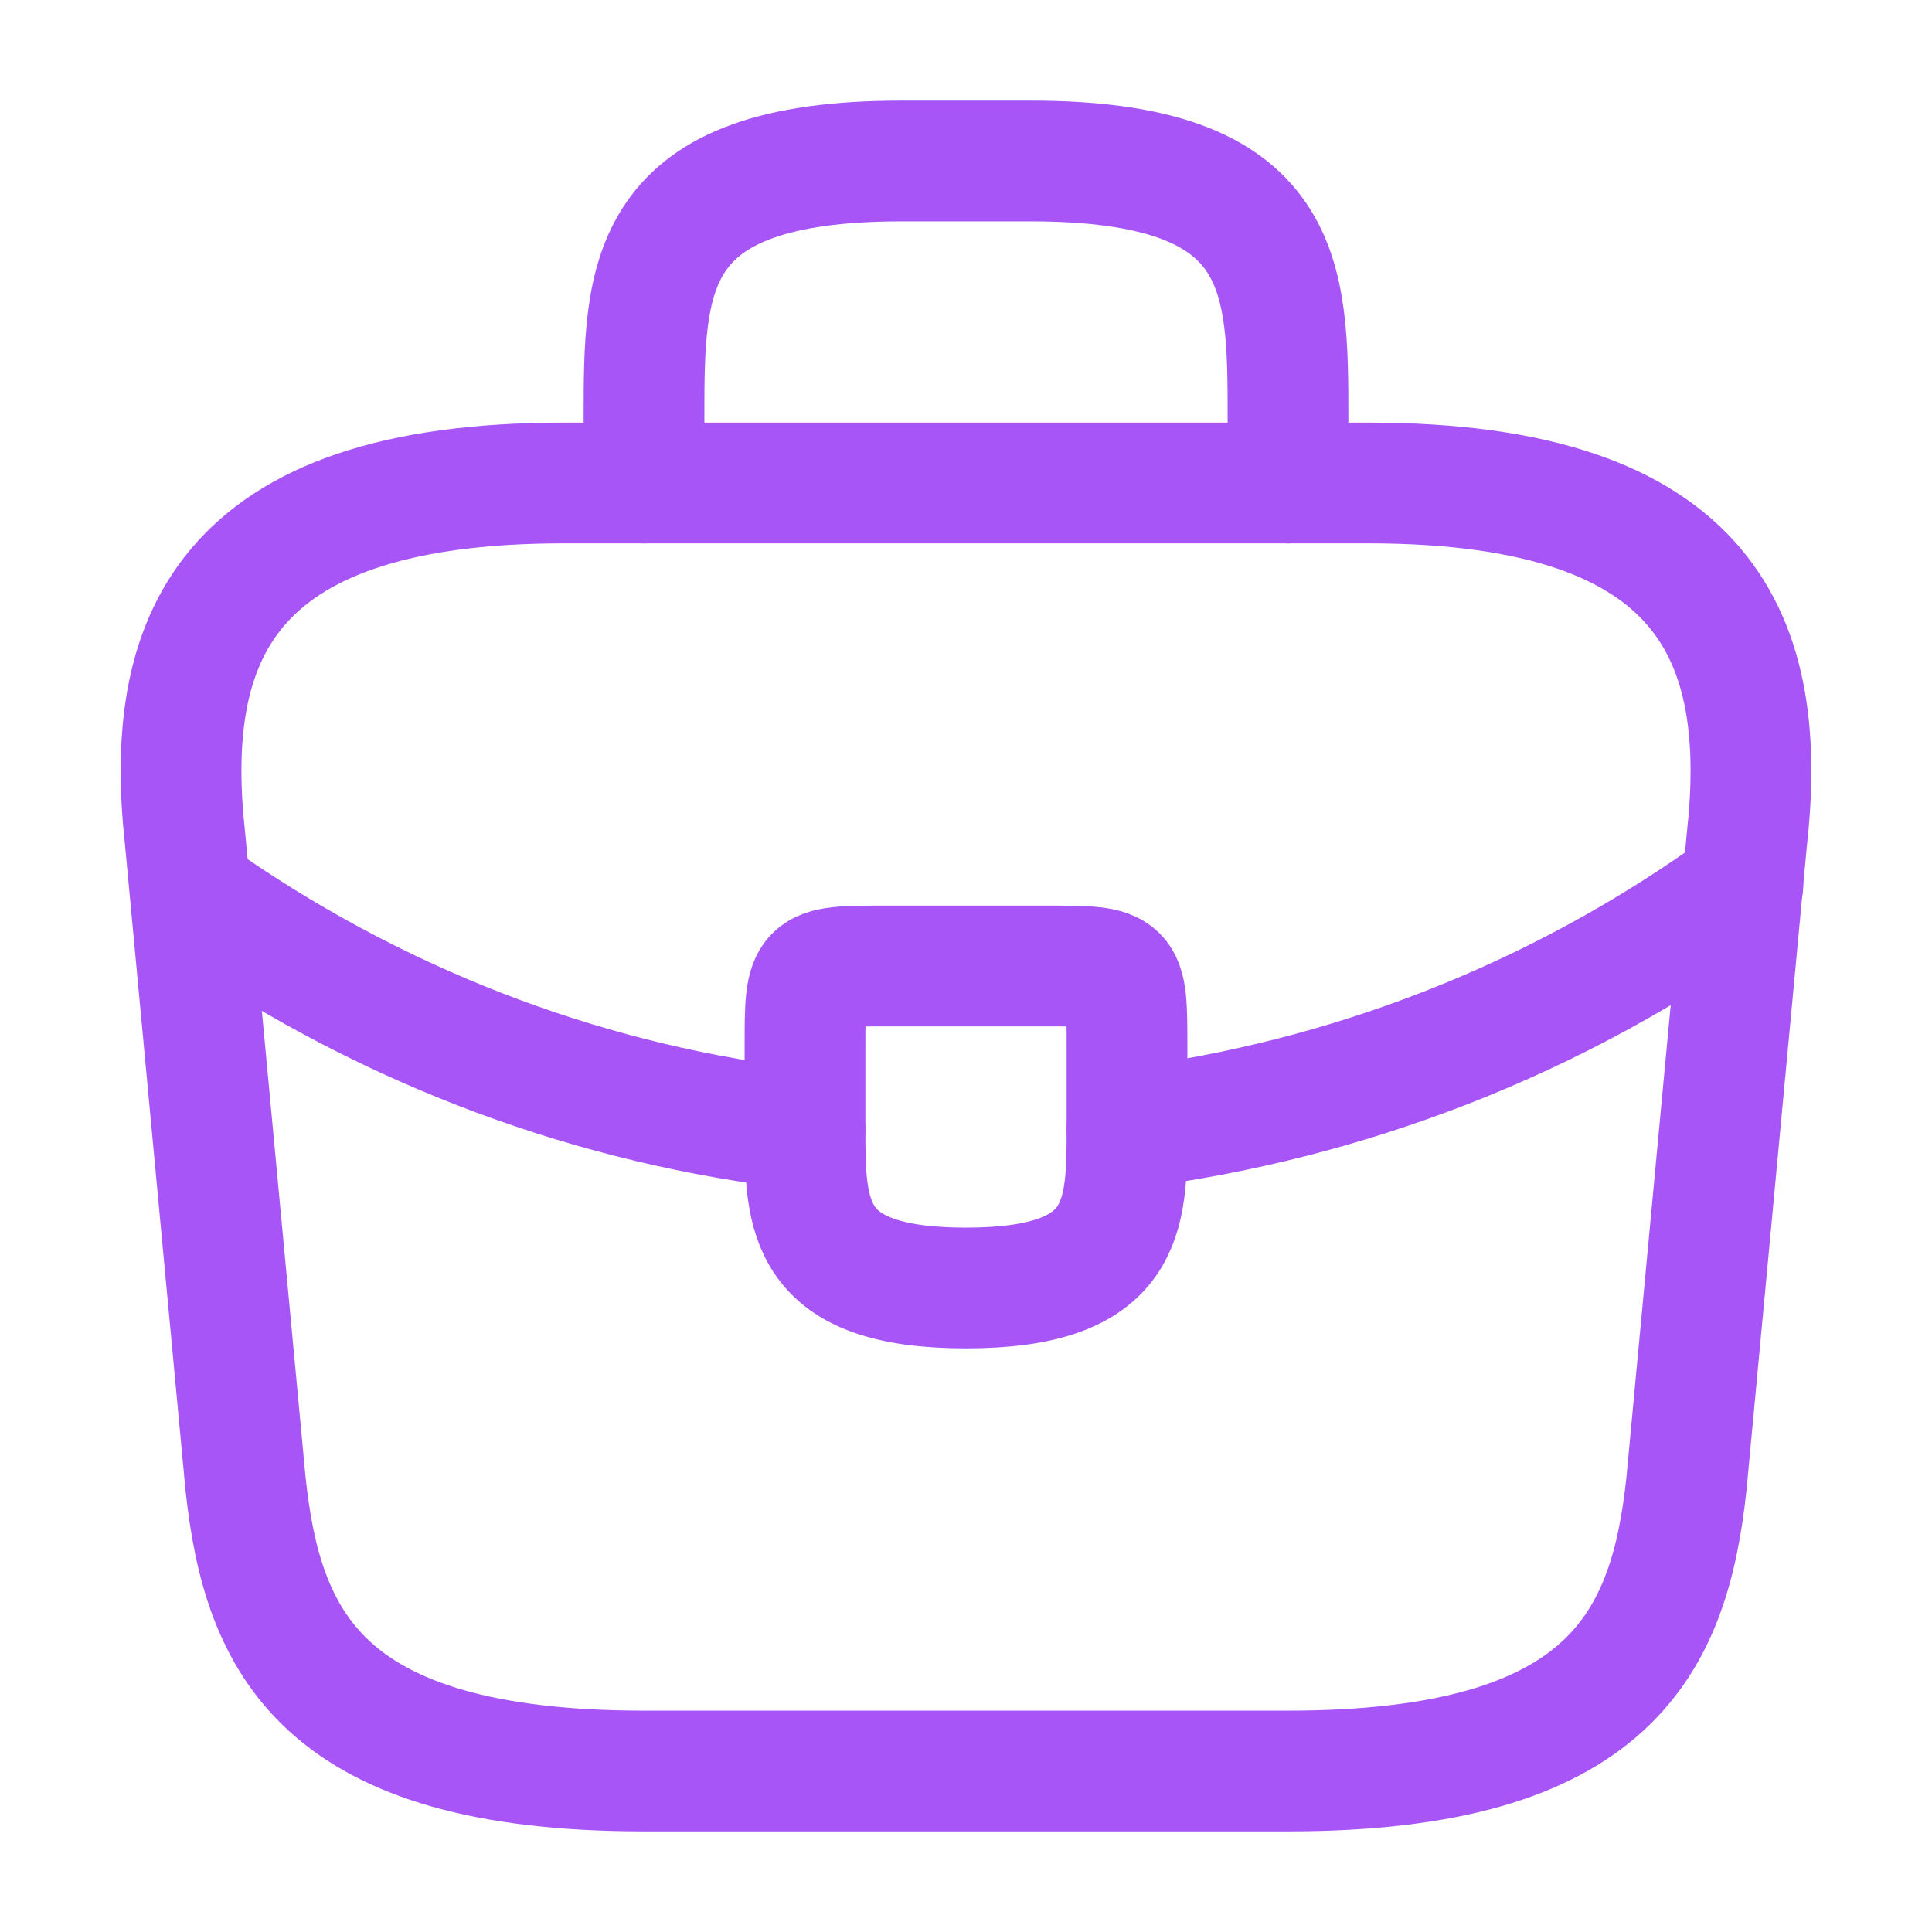 <svg width="24" height="24" viewBox="0 0 24 24" fill="none" xmlns="http://www.w3.org/2000/svg">
  <path d="M8 22H16C20.02 22 20.74 20.39 20.95 18.43L21.7 10.43C21.97 7.99 21.27 6 17 6H7C2.73 6 2.03 7.99 2.3 10.43L3.05 18.43C3.26 20.39 3.98 22 8 22Z" stroke="#A855F7" stroke-width="1.5" stroke-miterlimit="10" stroke-linecap="round" stroke-linejoin="round"/>
  <path d="M8 6V5.2C8 3.43 8 2 11.2 2H12.8C16 2 16 3.43 16 5.2V6" stroke="#A855F7" stroke-width="1.5" stroke-miterlimit="10" stroke-linecap="round" stroke-linejoin="round"/>
  <path d="M14 13V14C14 14.01 14 14.01 14 14.02C14 15.11 13.99 16 12 16C10.02 16 10 15.12 10 14.03V13C10 12 10 12 11 12H13C14 12 14 12 14 13Z" stroke="#A855F7" stroke-width="1.5" stroke-miterlimit="10" stroke-linecap="round" stroke-linejoin="round"/>
  <path d="M21.65 11C19.34 12.68 16.7 13.68 14 14.02" stroke="#A855F7" stroke-width="1.5" stroke-miterlimit="10" stroke-linecap="round" stroke-linejoin="round"/>
  <path d="M2.62 11.27C4.87 12.81 7.41 13.74 10 14.03" stroke="#A855F7" stroke-width="1.5" stroke-miterlimit="10" stroke-linecap="round" stroke-linejoin="round"/>
</svg> 
